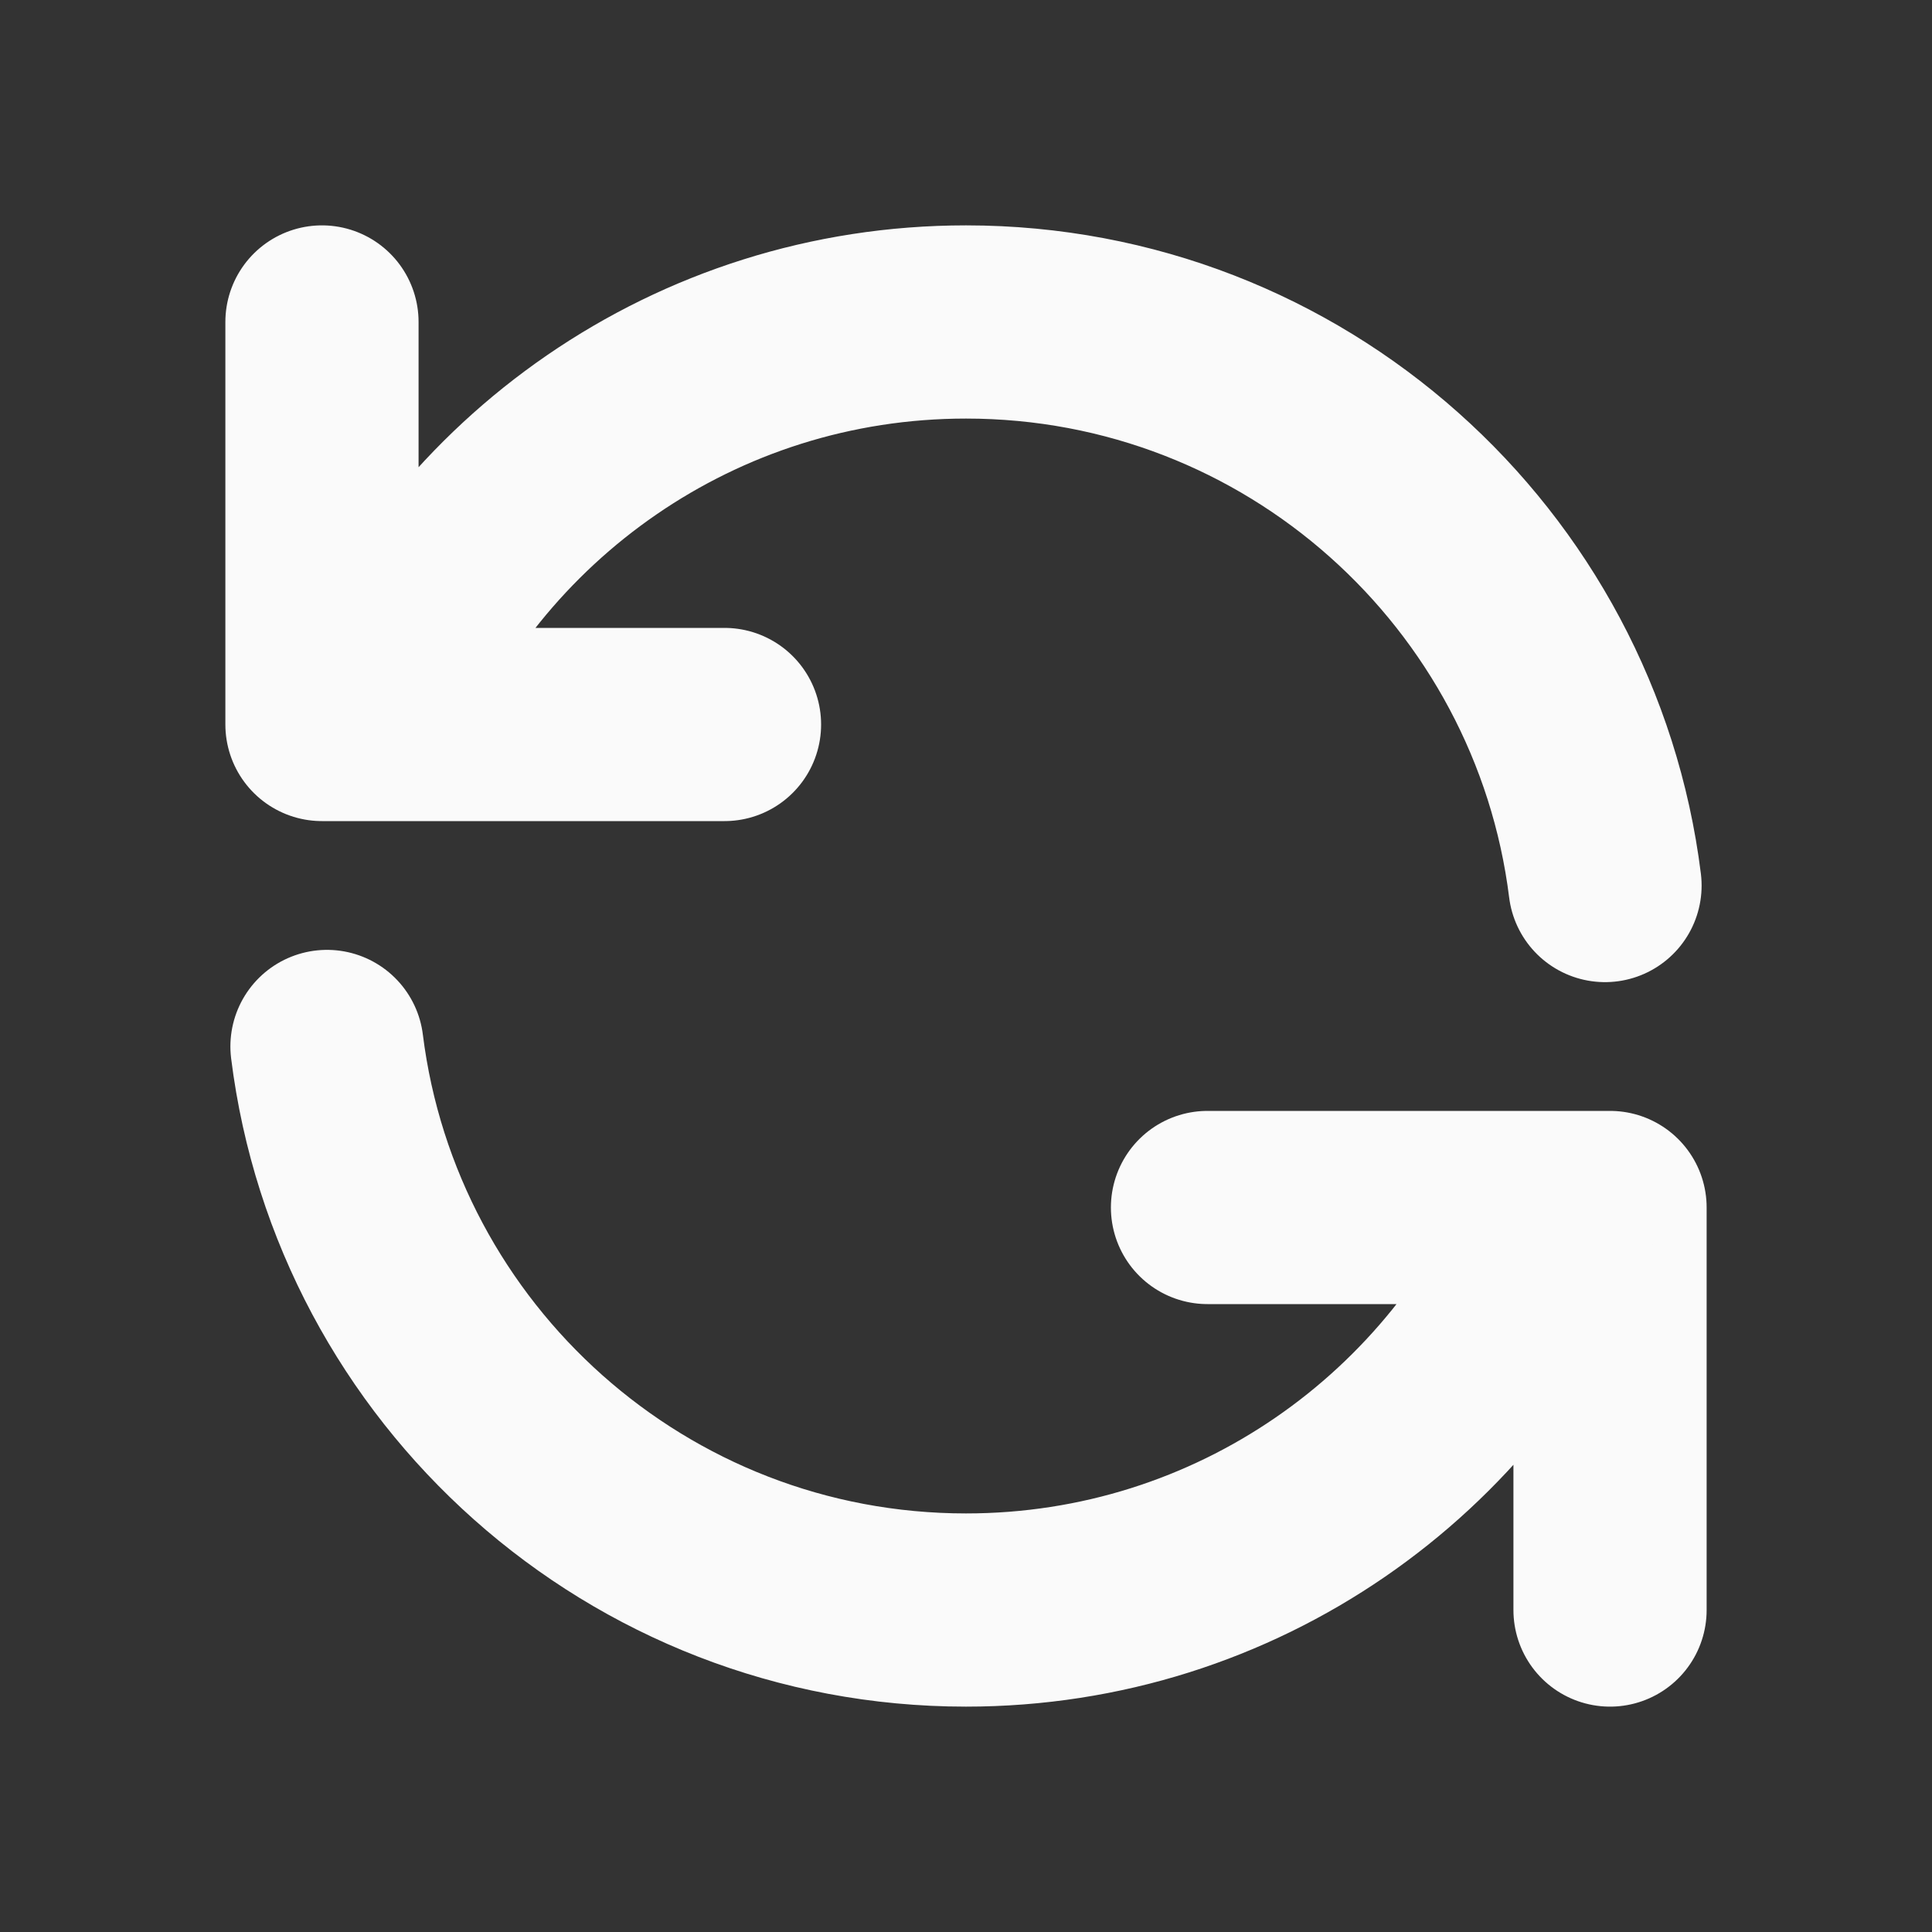 <svg viewBox="0 0 20 20" fill="none" xmlns="http://www.w3.org/2000/svg">
<rect x="0" y="0" width="20" height="20" fill="#333333" stroke="none"/>
<path d="M3.333 3.333V7.5H3.818M16.615 9.167C16.205 5.878 13.4 3.333 10 3.333C7.202 3.333 4.807 5.057 3.818 7.5M3.818 7.5H7.5M16.667 16.667V12.5H16.182M16.182 12.5C15.193 14.943 12.798 16.667 10 16.667C6.6 16.667 3.795 14.122 3.385 10.833M16.182 12.5H12.5" stroke="#FAFAFA" stroke-width="2" stroke-linecap="round" stroke-linejoin="round"/>
</svg>
